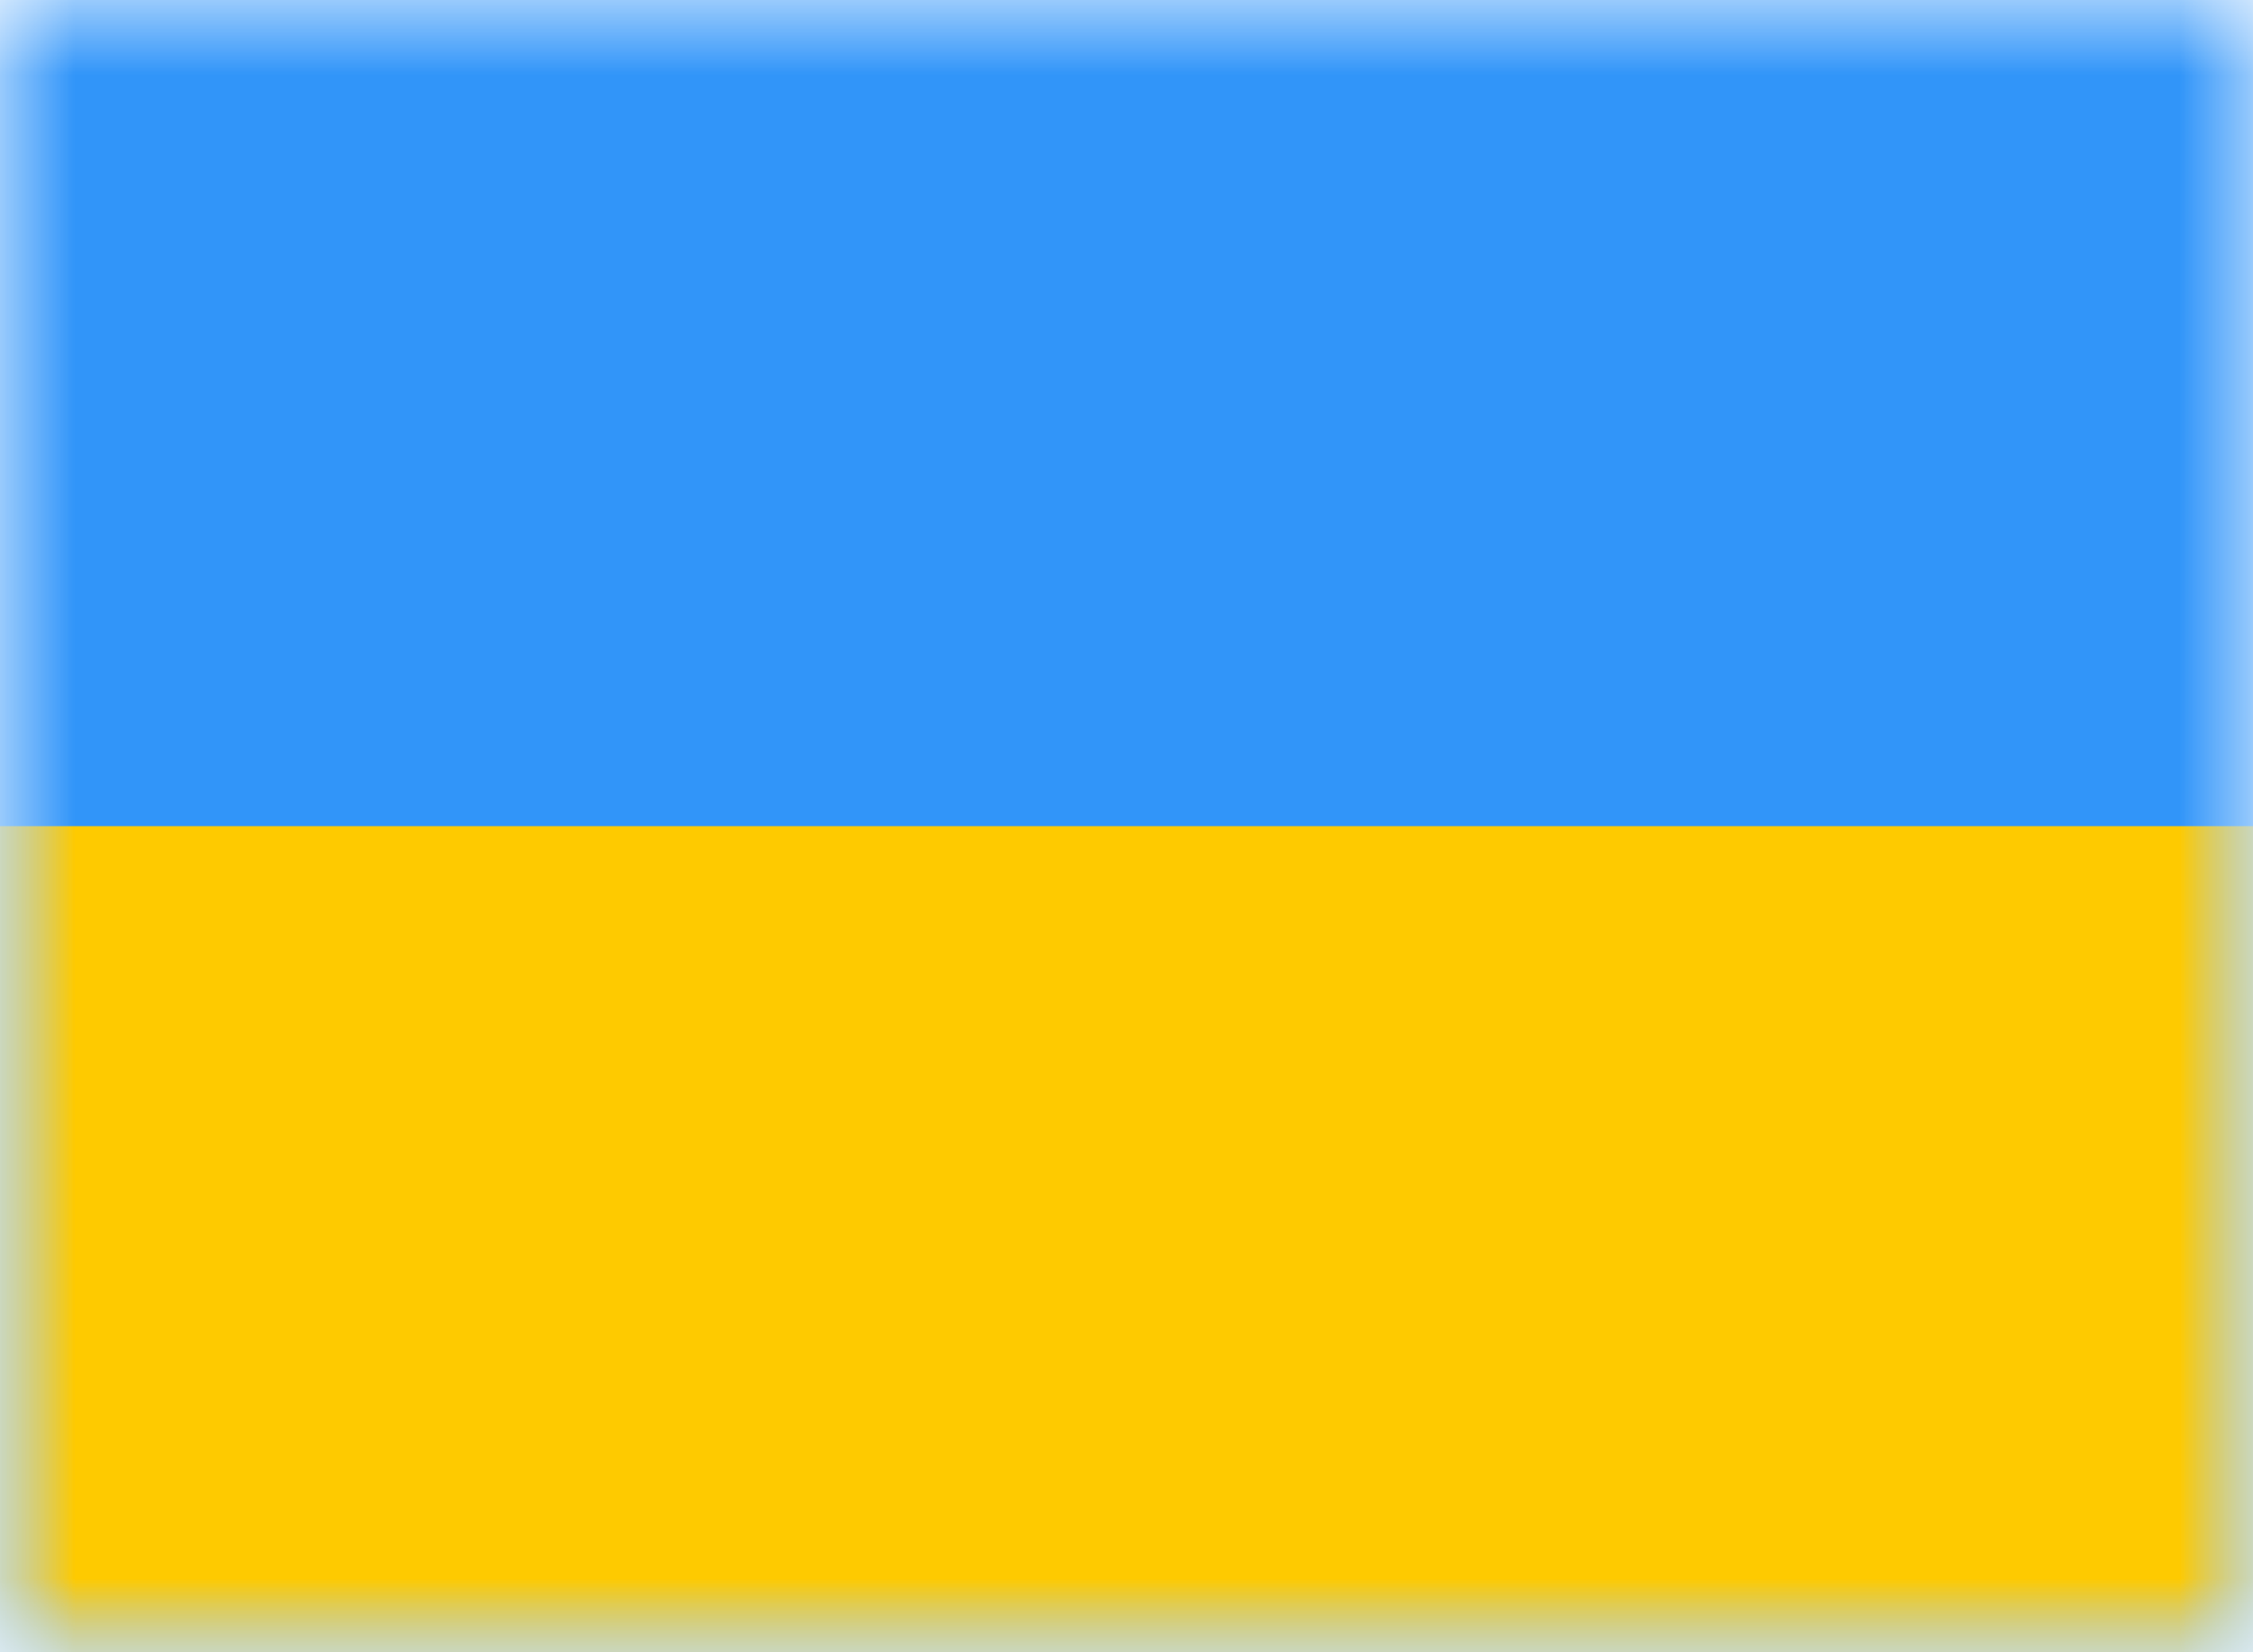 <svg width="15" height="11" viewBox="0 0 15 11" fill="none" xmlns="http://www.w3.org/2000/svg">
<mask id="mask0_1016_9327" style="mask-type:alpha" maskUnits="userSpaceOnUse" x="0" y="0" width="15" height="11">
<rect width="15" height="11" fill="white"/>
</mask>
<g mask="url(#mask0_1016_9327)">
<path fill-rule="evenodd" clip-rule="evenodd" d="M0 0V11H15V0H0Z" fill="#3195F9"/>
<mask id="mask1_1016_9327" style="mask-type:alpha" maskUnits="userSpaceOnUse" x="0" y="0" width="15" height="11">
<path fill-rule="evenodd" clip-rule="evenodd" d="M0 0V11H15V0H0Z" fill="white"/>
</mask>
<g mask="url(#mask1_1016_9327)">
<path fill-rule="evenodd" clip-rule="evenodd" d="M0 5.5V11H15V5.5H0Z" fill="#FECA00"/>
</g>
</g>
</svg>
